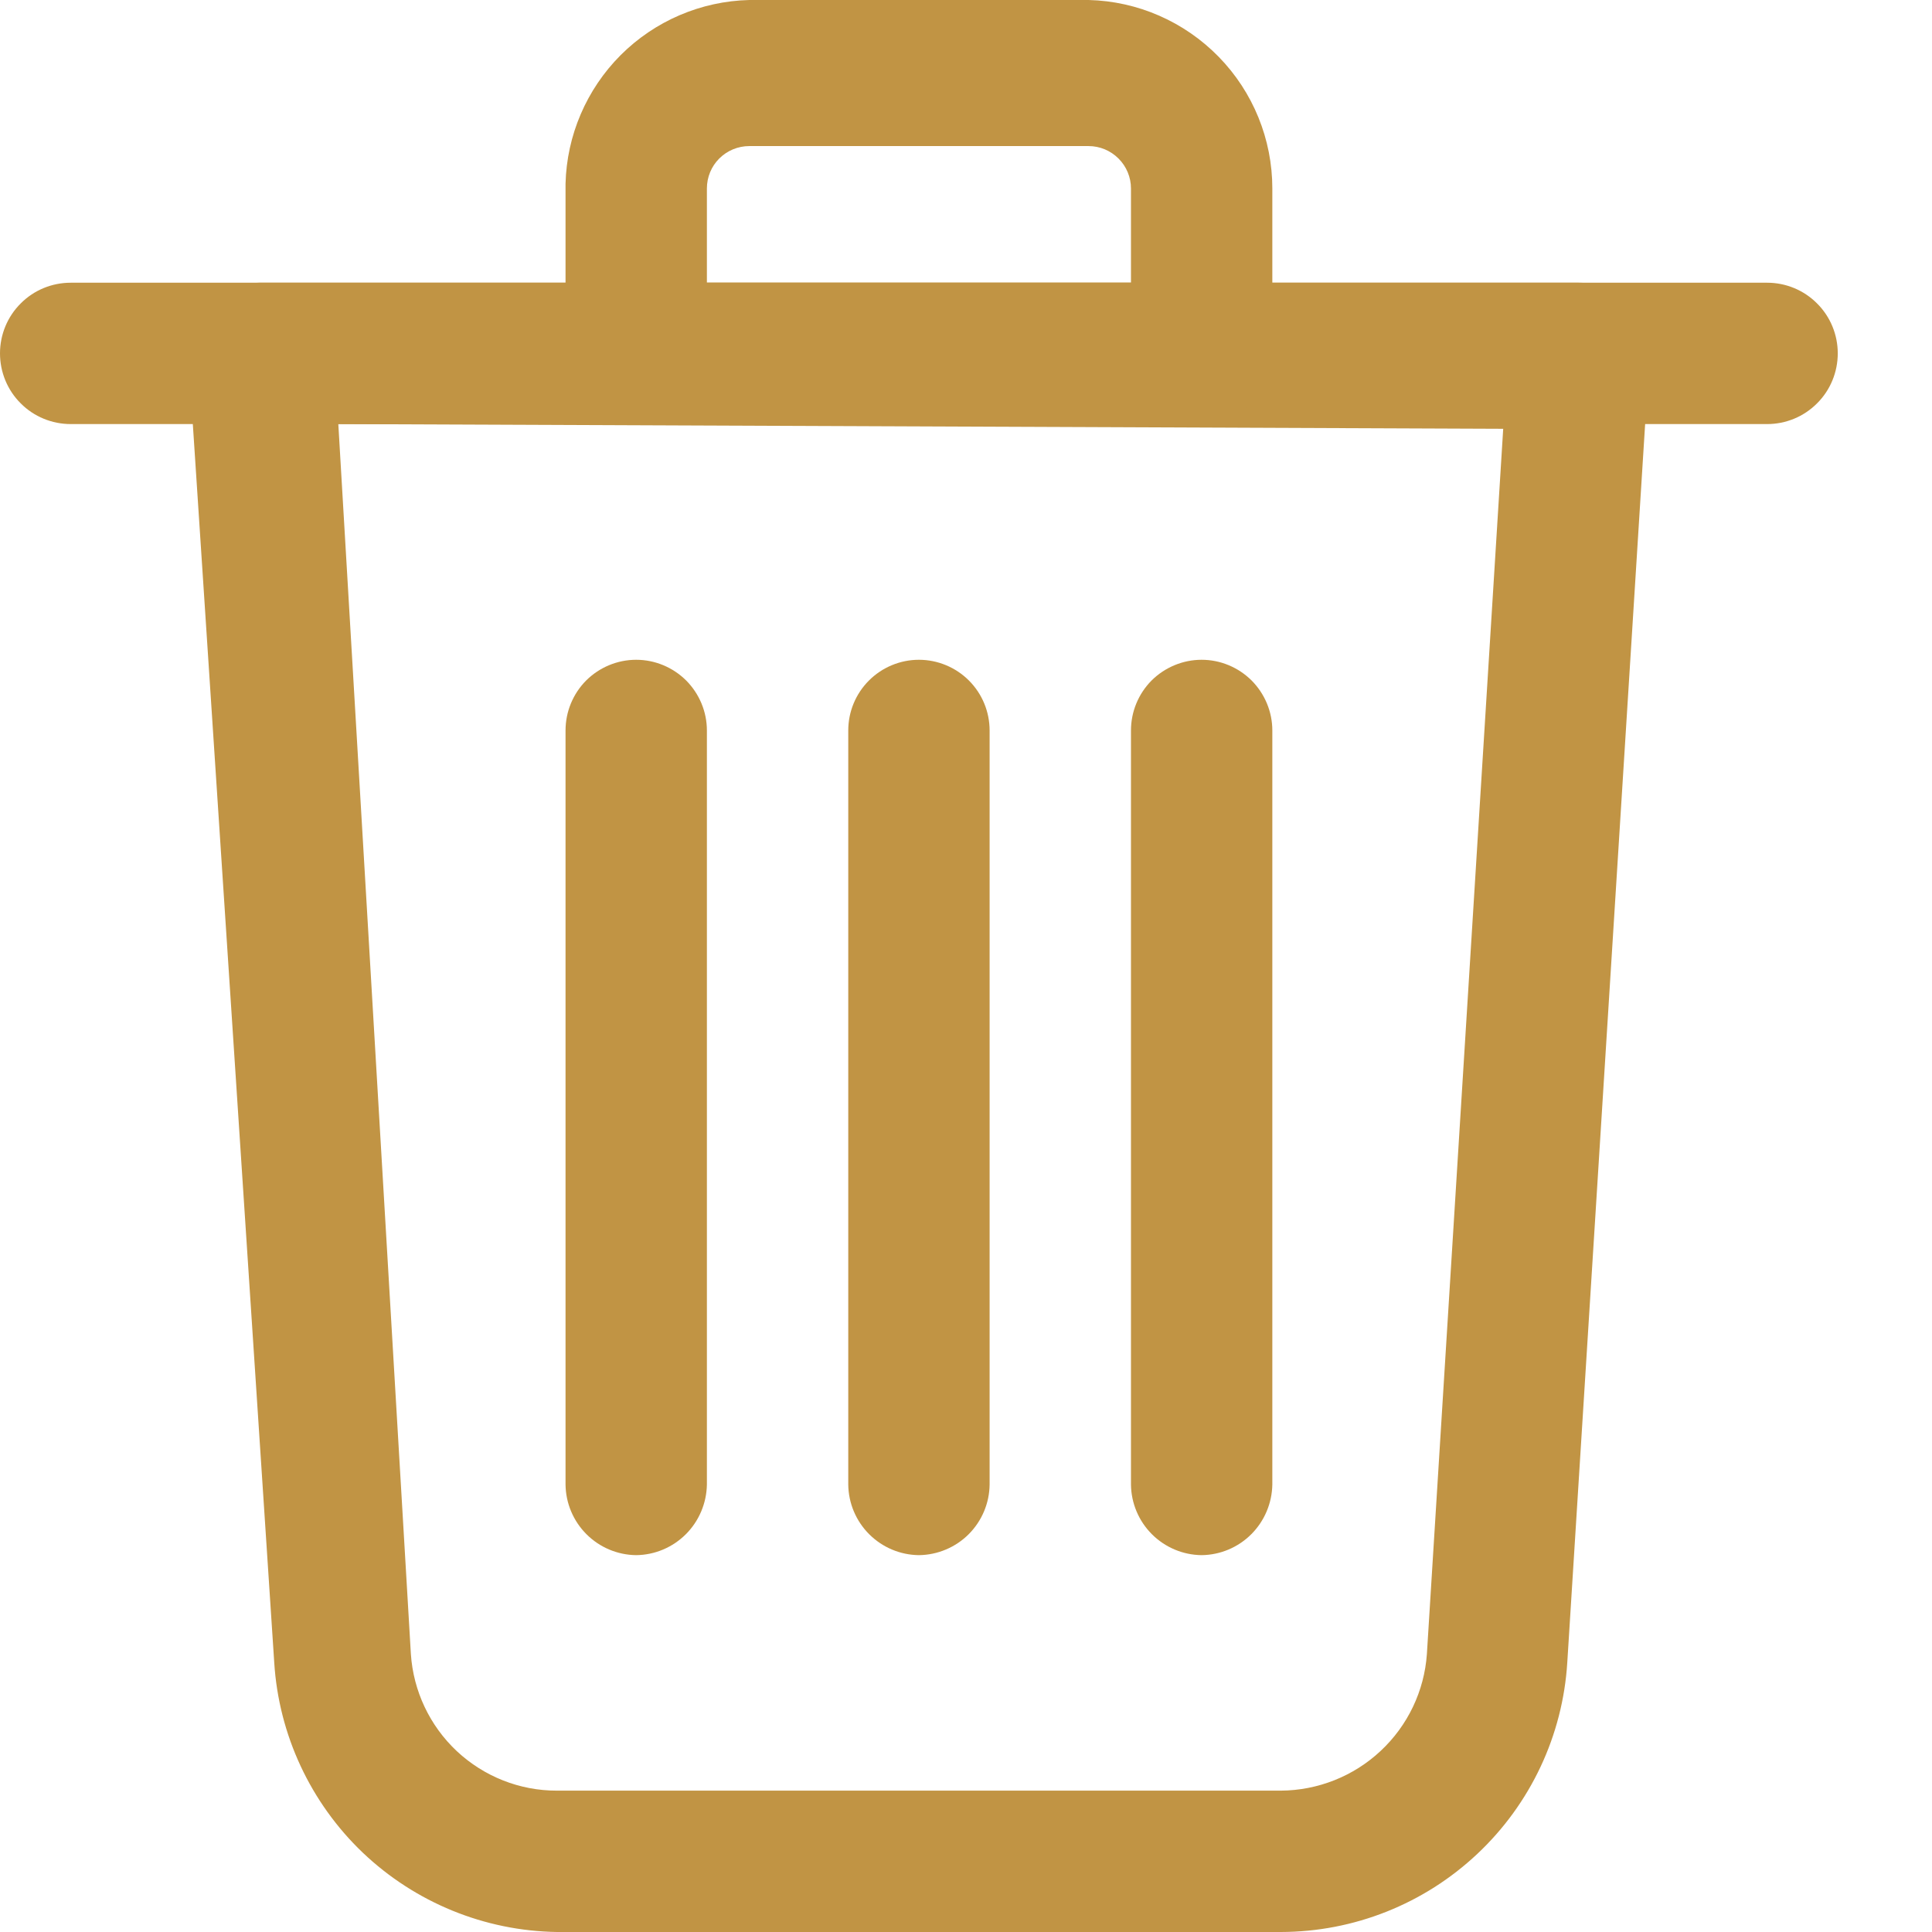 <svg width="18" height="18" viewBox="0 0 18 18" fill="none" xmlns="http://www.w3.org/2000/svg">
<path d="M11.933 18H5.189C4.515 17.99 3.869 17.726 3.38 17.261C2.892 16.795 2.597 16.162 2.555 15.489L1.756 3.336C1.752 3.248 1.765 3.16 1.796 3.077C1.826 2.994 1.872 2.918 1.932 2.853C1.993 2.786 2.068 2.732 2.151 2.694C2.234 2.656 2.324 2.636 2.415 2.634H14.708C14.798 2.634 14.887 2.652 14.97 2.688C15.053 2.724 15.128 2.776 15.19 2.842C15.251 2.908 15.299 2.986 15.329 3.071C15.36 3.156 15.372 3.246 15.366 3.336L14.602 15.489C14.56 16.168 14.26 16.806 13.764 17.272C13.268 17.739 12.614 17.999 11.933 18ZM3.152 3.951L3.828 15.41C3.851 15.755 4.004 16.079 4.257 16.316C4.51 16.552 4.843 16.684 5.189 16.683H11.933C12.278 16.681 12.611 16.549 12.863 16.313C13.116 16.077 13.27 15.754 13.294 15.41L14.005 3.995L3.152 3.951Z" fill="#C19444"/>
<path d="M16.464 3.951H0.659C0.484 3.951 0.316 3.882 0.193 3.758C0.069 3.635 0 3.467 0 3.292C0 3.118 0.069 2.95 0.193 2.827C0.316 2.703 0.484 2.634 0.659 2.634H16.464C16.638 2.634 16.806 2.703 16.929 2.827C17.053 2.95 17.122 3.118 17.122 3.292C17.122 3.467 17.053 3.635 16.929 3.758C16.806 3.882 16.638 3.951 16.464 3.951Z" fill="#C19444"/>
<path d="M11.195 3.951H5.927C5.753 3.949 5.587 3.879 5.464 3.756C5.341 3.633 5.271 3.467 5.269 3.293V1.712C5.28 1.262 5.464 0.833 5.782 0.514C6.101 0.195 6.53 0.011 6.981 0H10.142C10.6 0.011 11.035 0.202 11.355 0.53C11.675 0.858 11.854 1.298 11.854 1.756V3.293C11.852 3.467 11.782 3.633 11.659 3.756C11.536 3.879 11.37 3.949 11.195 3.951ZM6.586 2.634H10.537V1.756C10.537 1.651 10.495 1.551 10.421 1.477C10.347 1.403 10.247 1.361 10.142 1.361H6.981C6.876 1.361 6.775 1.403 6.701 1.477C6.627 1.551 6.586 1.651 6.586 1.756V2.634Z" fill="#C19444"/>
<path d="M11.195 14.489C11.021 14.487 10.855 14.417 10.732 14.294C10.609 14.171 10.539 14.005 10.537 13.831V6.806C10.537 6.631 10.606 6.464 10.729 6.34C10.853 6.217 11.021 6.147 11.195 6.147C11.37 6.147 11.537 6.217 11.661 6.34C11.784 6.464 11.854 6.631 11.854 6.806V13.831C11.851 14.005 11.781 14.171 11.658 14.294C11.535 14.417 11.369 14.487 11.195 14.489Z" fill="#C19444"/>
<path d="M5.927 14.489C5.753 14.487 5.587 14.417 5.464 14.294C5.341 14.171 5.271 14.005 5.269 13.831V6.806C5.269 6.631 5.338 6.464 5.461 6.34C5.585 6.217 5.752 6.147 5.927 6.147C6.102 6.147 6.269 6.217 6.393 6.34C6.516 6.464 6.586 6.631 6.586 6.806V13.831C6.583 14.005 6.513 14.171 6.39 14.294C6.267 14.417 6.101 14.487 5.927 14.489Z" fill="#C19444"/>
<path d="M8.561 14.489C8.387 14.487 8.221 14.417 8.098 14.294C7.975 14.171 7.905 14.005 7.903 13.831V6.806C7.903 6.631 7.972 6.464 8.096 6.34C8.219 6.217 8.387 6.147 8.561 6.147C8.736 6.147 8.904 6.217 9.027 6.34C9.151 6.464 9.22 6.631 9.22 6.806V13.831C9.218 14.005 9.148 14.171 9.025 14.294C8.902 14.417 8.735 14.487 8.561 14.489Z" fill="#C19444"/>
</svg>
